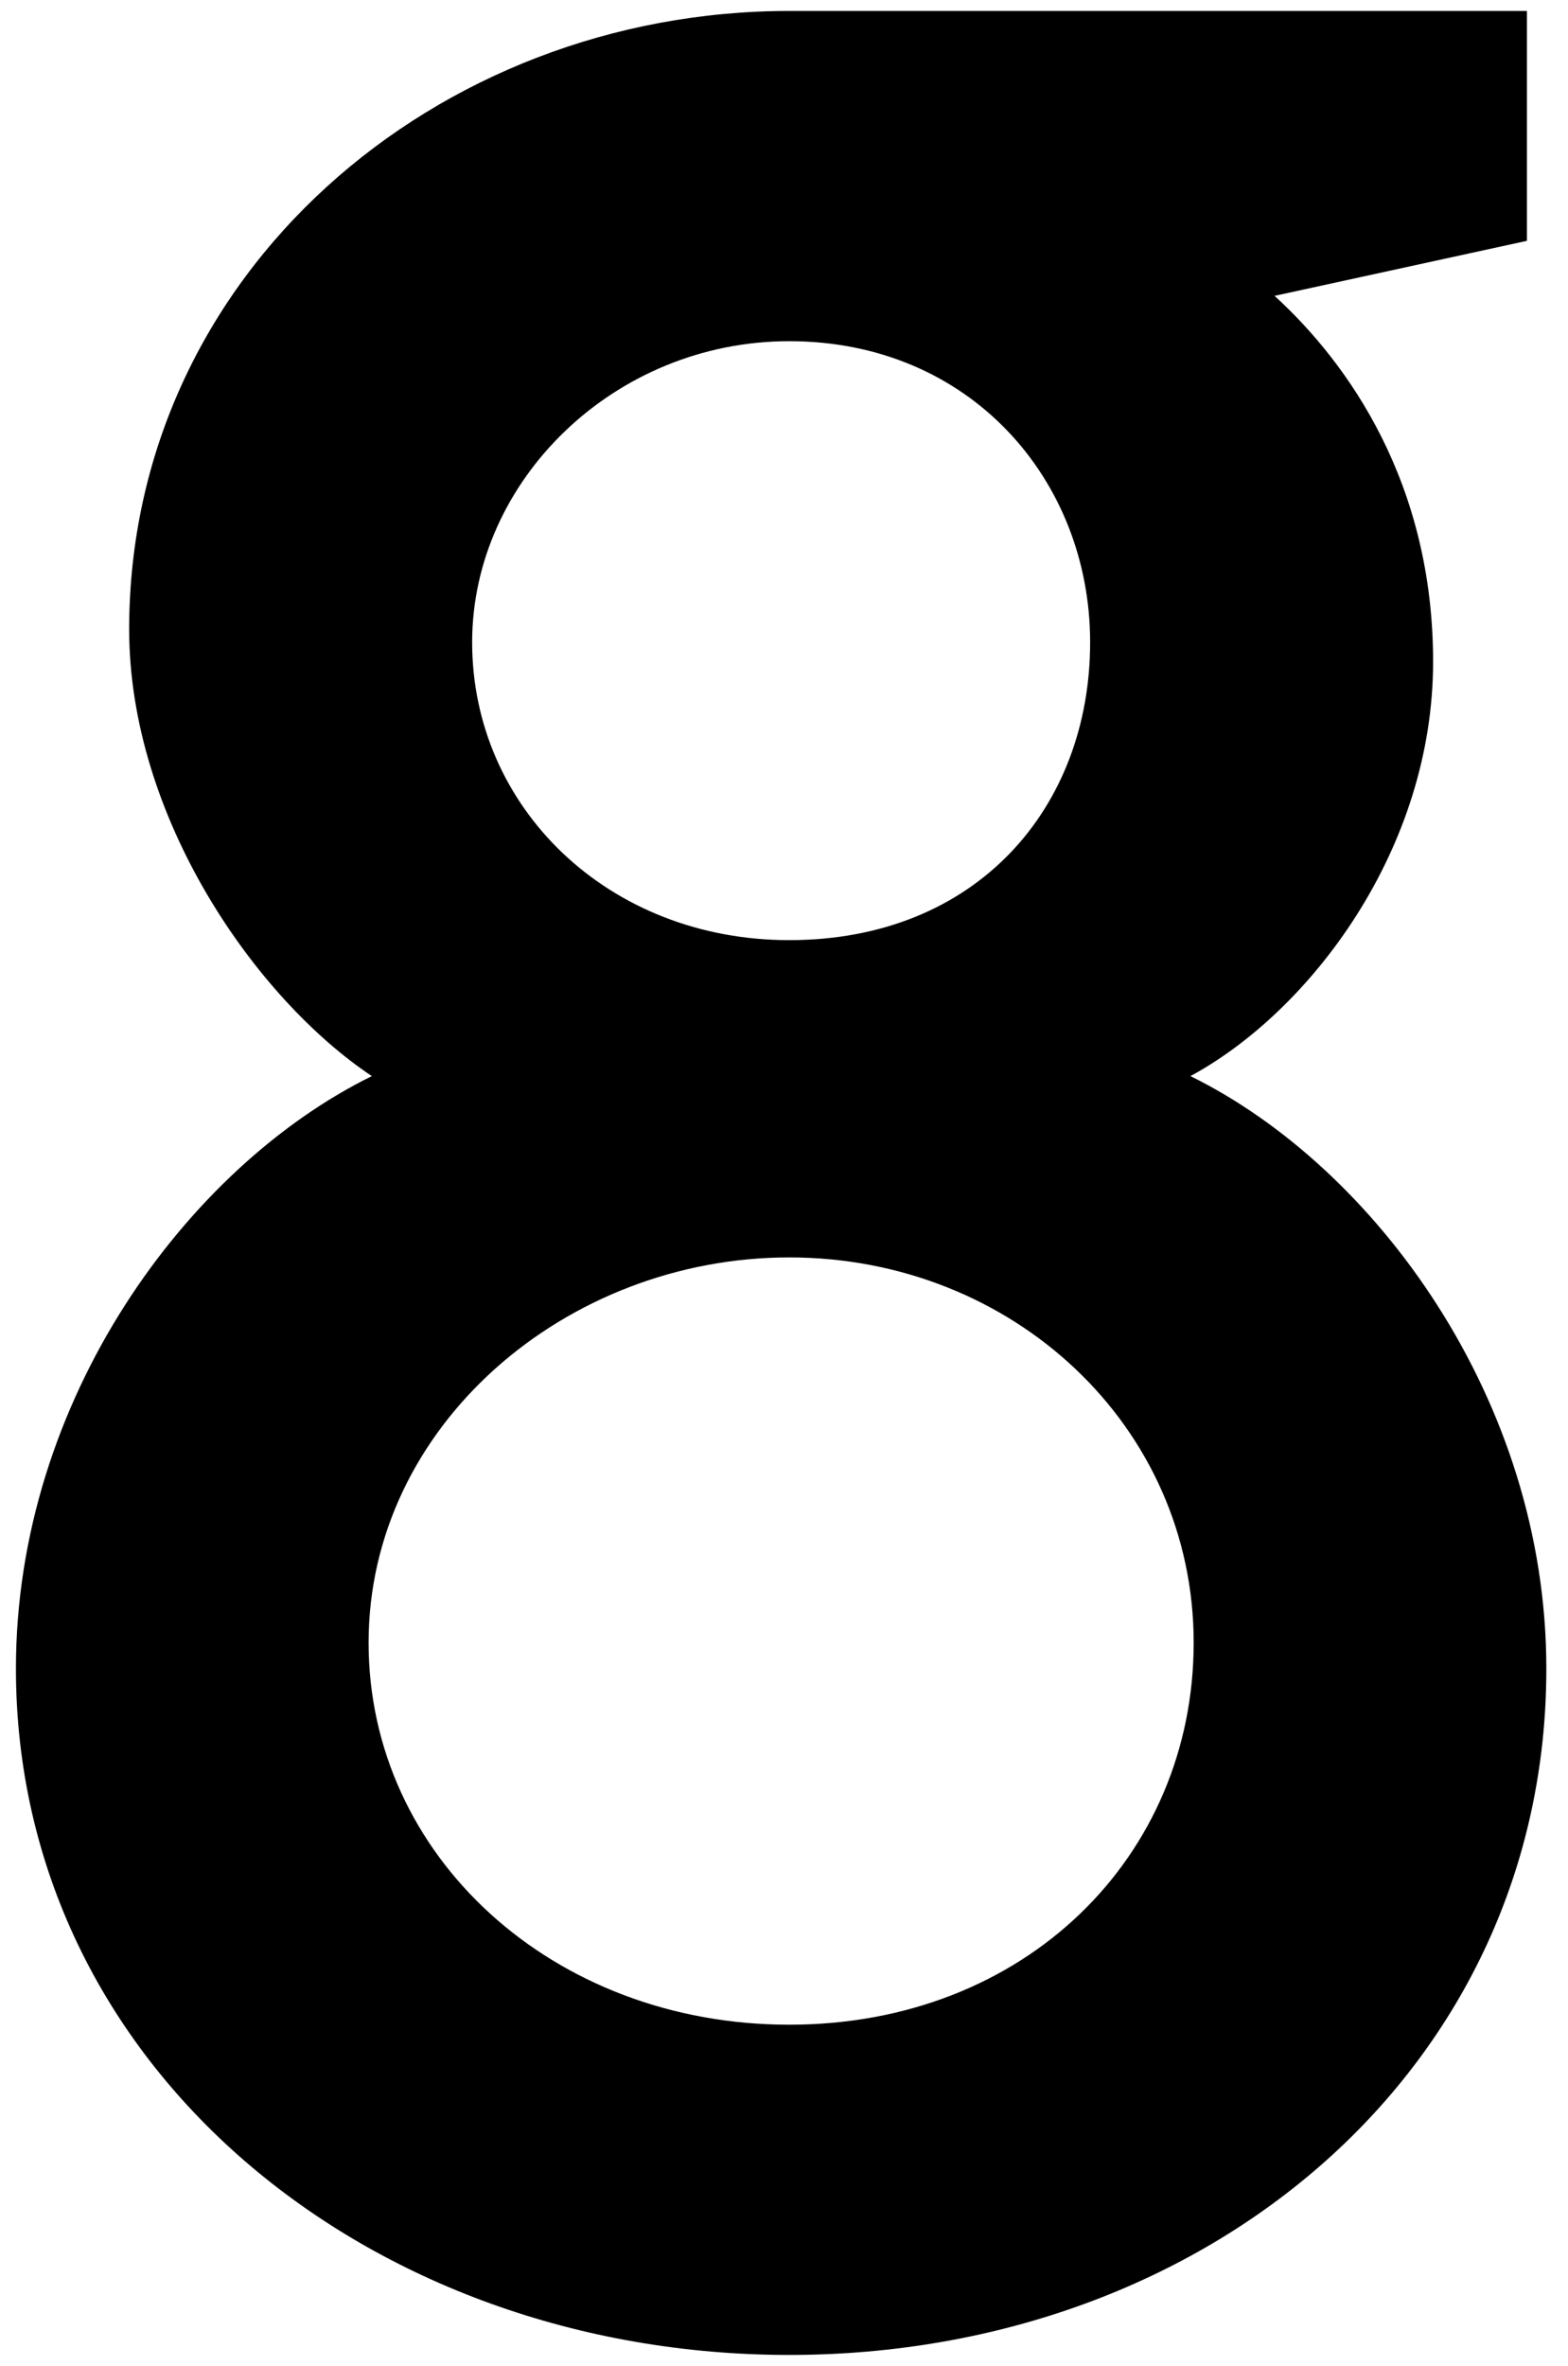 <svg width="63" height="95" viewBox="0 0 63 95" xmlns="http://www.w3.org/2000/svg"><path d="M31.71 94.56C14.81 94.56.64 82.99.64 67c0-10.79 6.89-20.15 14.3-23.79-4.68-3.12-9.75-10.4-9.75-17.94C5.19 10.97 17.54.44 31.71.44h29.64v9.23l-10.14 2.21c2.99 2.73 6.37 7.54 6.37 14.69 0 7.54-4.94 14.04-9.75 16.64 7.41 3.64 14.3 13 14.3 23.79 0 15.99-13.52 27.56-30.42 27.56zm0-56.81c7.54 0 12.09-5.33 12.09-11.96 0-6.5-4.81-12.09-12.09-12.09-7.02 0-12.74 5.59-12.74 12.09 0 6.63 5.46 11.96 12.74 11.96zm0 43.55c9.49 0 16.25-6.76 16.25-15.34 0-8.71-7.28-15.47-16.25-15.47-8.97 0-16.9 6.76-16.9 15.47 0 8.58 7.41 15.34 16.9 15.34z" fill-rule="evenodd"/></svg>